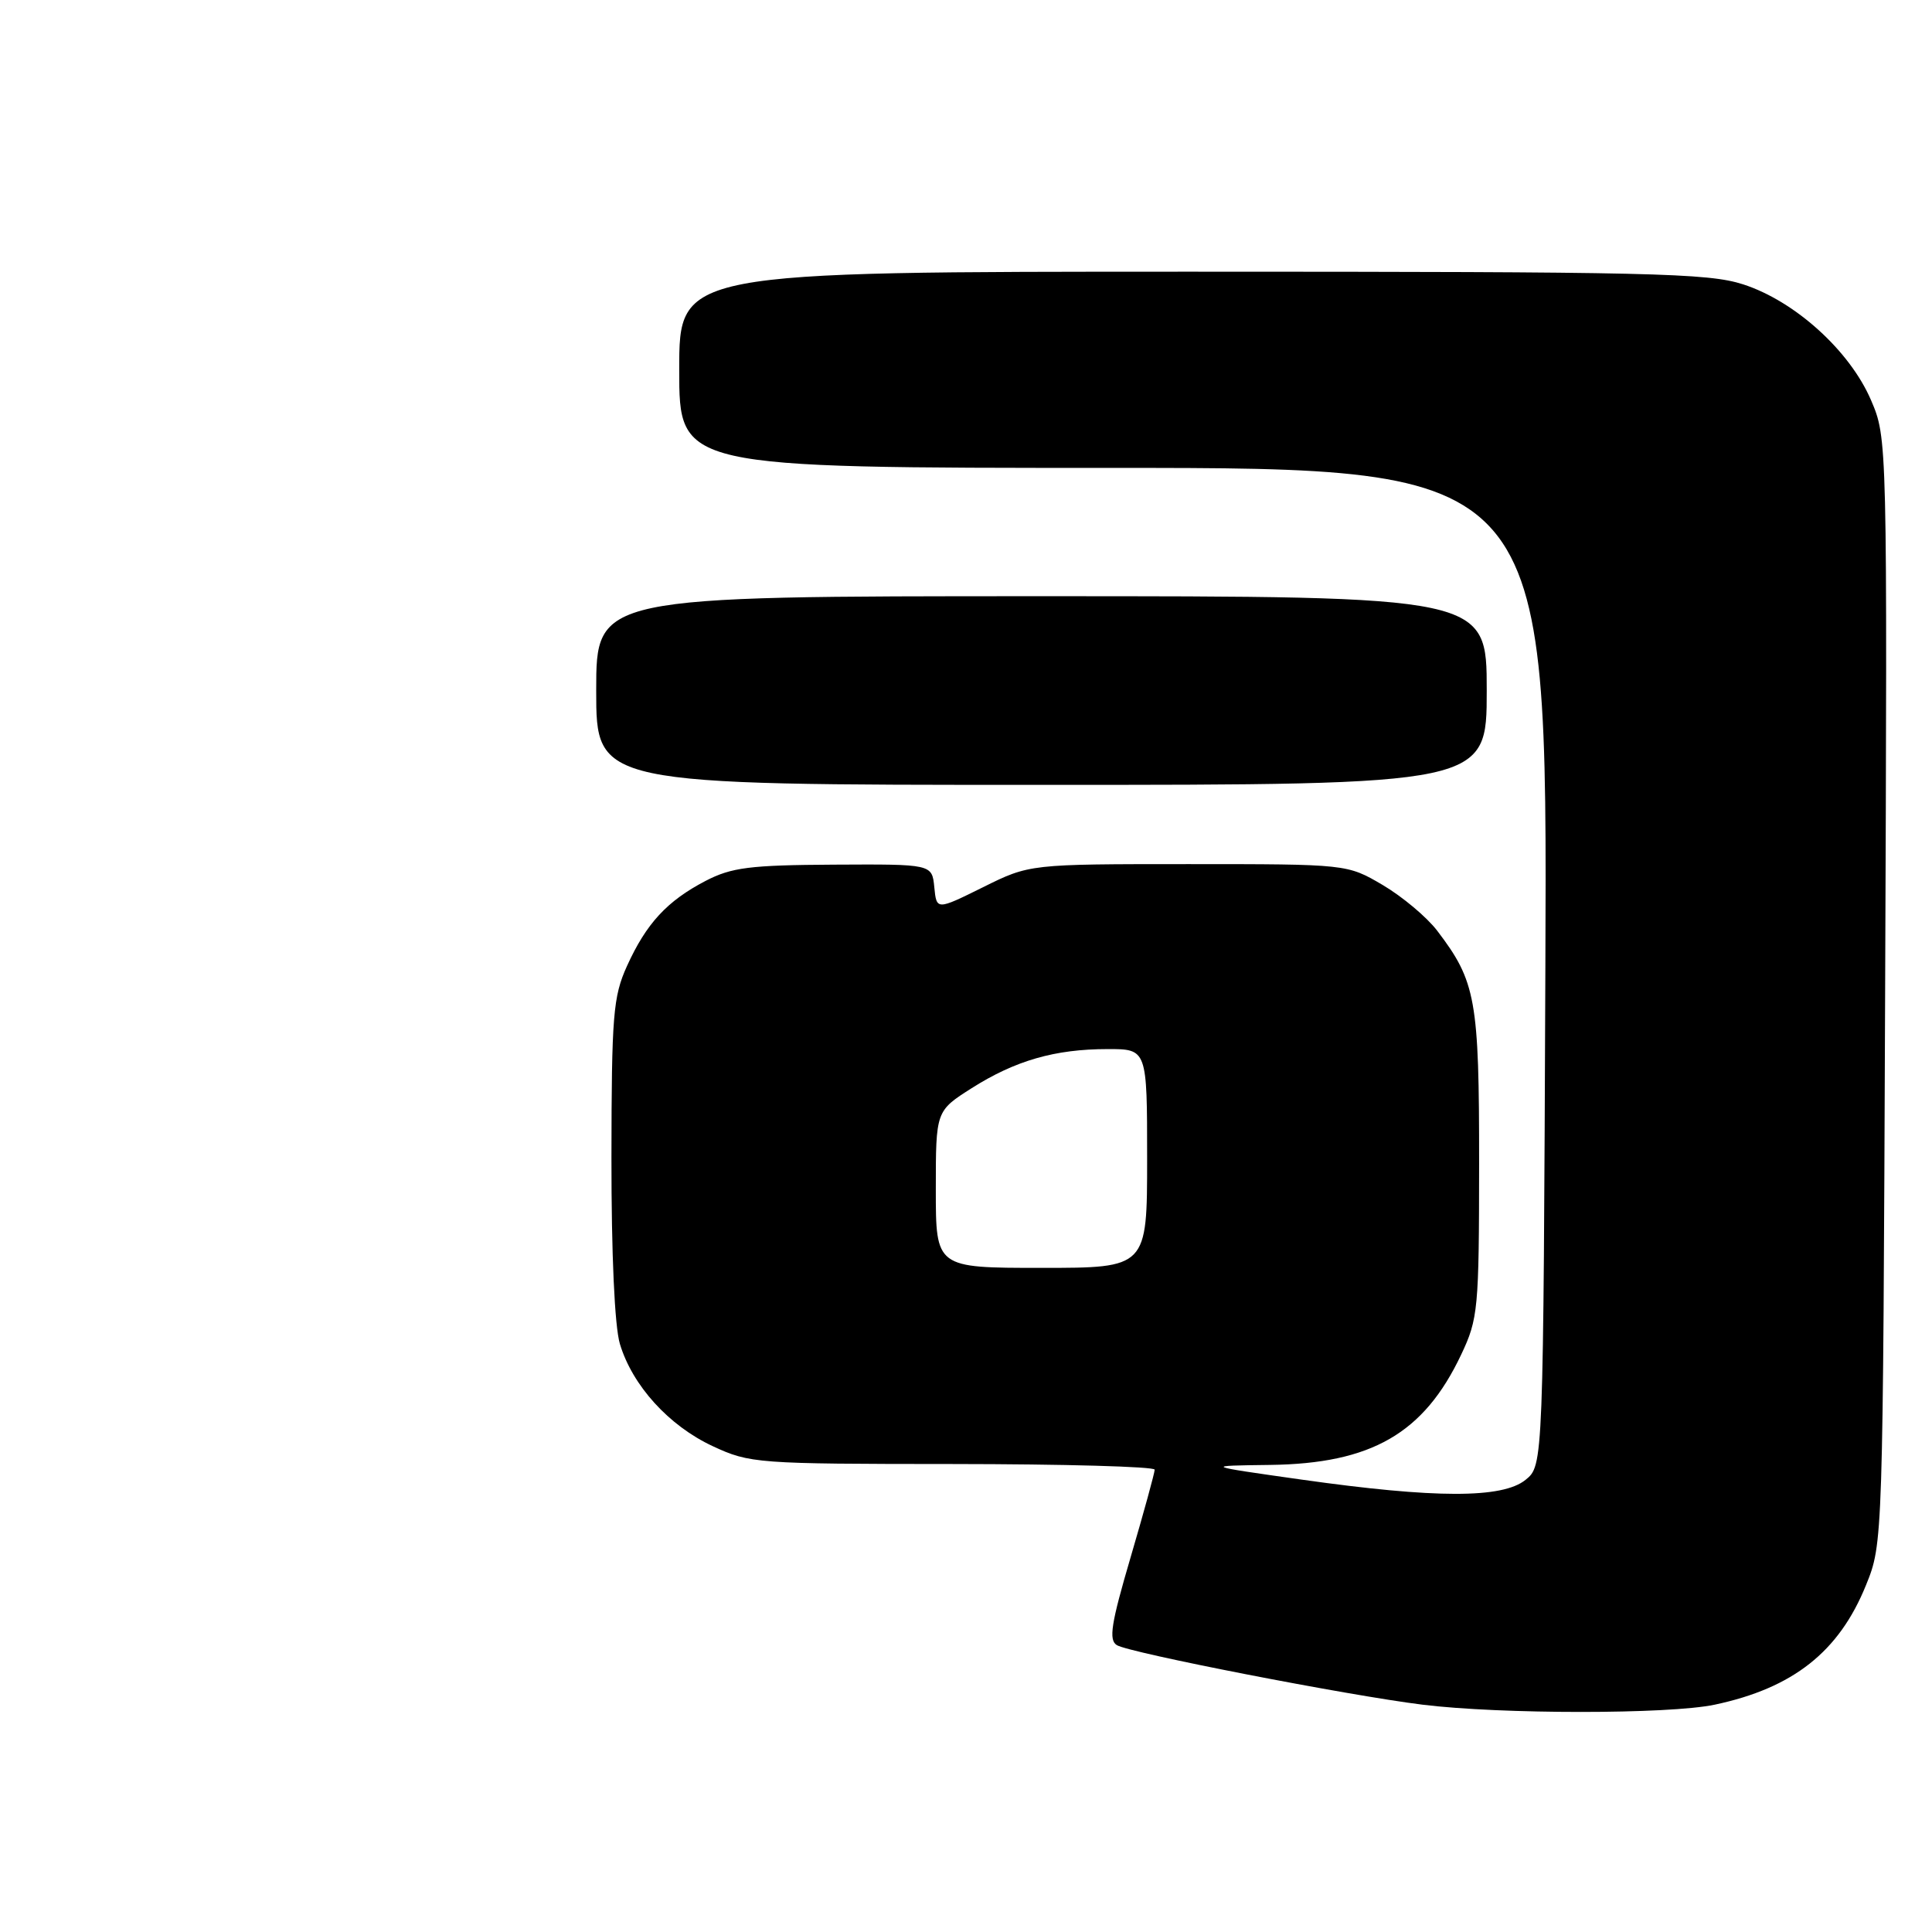 <?xml version="1.0" encoding="UTF-8" standalone="no"?>
<!DOCTYPE svg PUBLIC "-//W3C//DTD SVG 1.1//EN" "http://www.w3.org/Graphics/SVG/1.1/DTD/svg11.dtd" >
<svg xmlns="http://www.w3.org/2000/svg" xmlns:xlink="http://www.w3.org/1999/xlink" version="1.1" viewBox="0 0 256 256">
 <g >
 <path fill="currentColor"
d=" M 227.20 225.88 C 237.59 223.68 243.68 218.87 247.25 210.05 C 249.50 204.50 249.50 204.50 249.79 131.28 C 250.08 58.07 250.08 58.07 247.91 53.00 C 245.09 46.46 237.84 39.90 230.98 37.68 C 226.31 36.17 218.77 36.00 157.89 36.00 C 90.00 36.00 90.00 36.00 90.00 49.00 C 90.00 62.00 90.00 62.00 147.52 62.00 C 205.04 62.00 205.04 62.00 204.77 128.09 C 204.50 194.18 204.50 194.18 202.14 196.09 C 199.07 198.57 190.20 198.56 172.50 196.06 C 159.50 194.22 159.50 194.22 168.28 194.11 C 181.73 193.94 188.67 189.94 193.61 179.50 C 195.86 174.76 195.98 173.46 195.99 154.22 C 196.00 132.44 195.57 130.06 190.44 123.33 C 189.06 121.52 185.81 118.80 183.22 117.27 C 178.50 114.50 178.50 114.50 157.46 114.50 C 136.42 114.50 136.42 114.50 130.26 117.56 C 124.10 120.61 124.10 120.61 123.80 117.56 C 123.50 114.50 123.50 114.50 110.50 114.57 C 99.36 114.63 96.93 114.94 93.50 116.72 C 88.39 119.38 85.64 122.36 83.08 128.00 C 81.24 132.06 81.04 134.53 81.02 153.38 C 81.01 166.21 81.44 175.74 82.14 178.08 C 83.80 183.60 88.62 188.91 94.43 191.62 C 99.36 193.91 100.24 193.98 126.25 193.99 C 140.96 194.00 153.00 194.33 153.00 194.74 C 153.00 195.15 151.57 200.36 149.82 206.32 C 147.22 215.16 146.88 217.31 147.99 217.99 C 149.63 219.01 178.70 224.67 188.50 225.88 C 198.87 227.16 221.13 227.16 227.20 225.88 Z  M 197.00 91.50 C 197.00 79.00 197.00 79.00 138.00 79.00 C 79.00 79.00 79.00 79.00 79.00 91.50 C 79.00 104.00 79.00 104.00 138.00 104.00 C 197.00 104.00 197.00 104.00 197.00 91.50 Z  M 124.00 157.60 C 124.00 147.21 124.00 147.21 128.75 144.19 C 134.52 140.53 139.79 139.01 146.75 139.01 C 152.00 139.00 152.00 139.00 152.00 153.50 C 152.00 168.00 152.00 168.00 138.00 168.00 C 124.00 168.00 124.00 168.00 124.00 157.60 Z "/>
</g>
</svg>